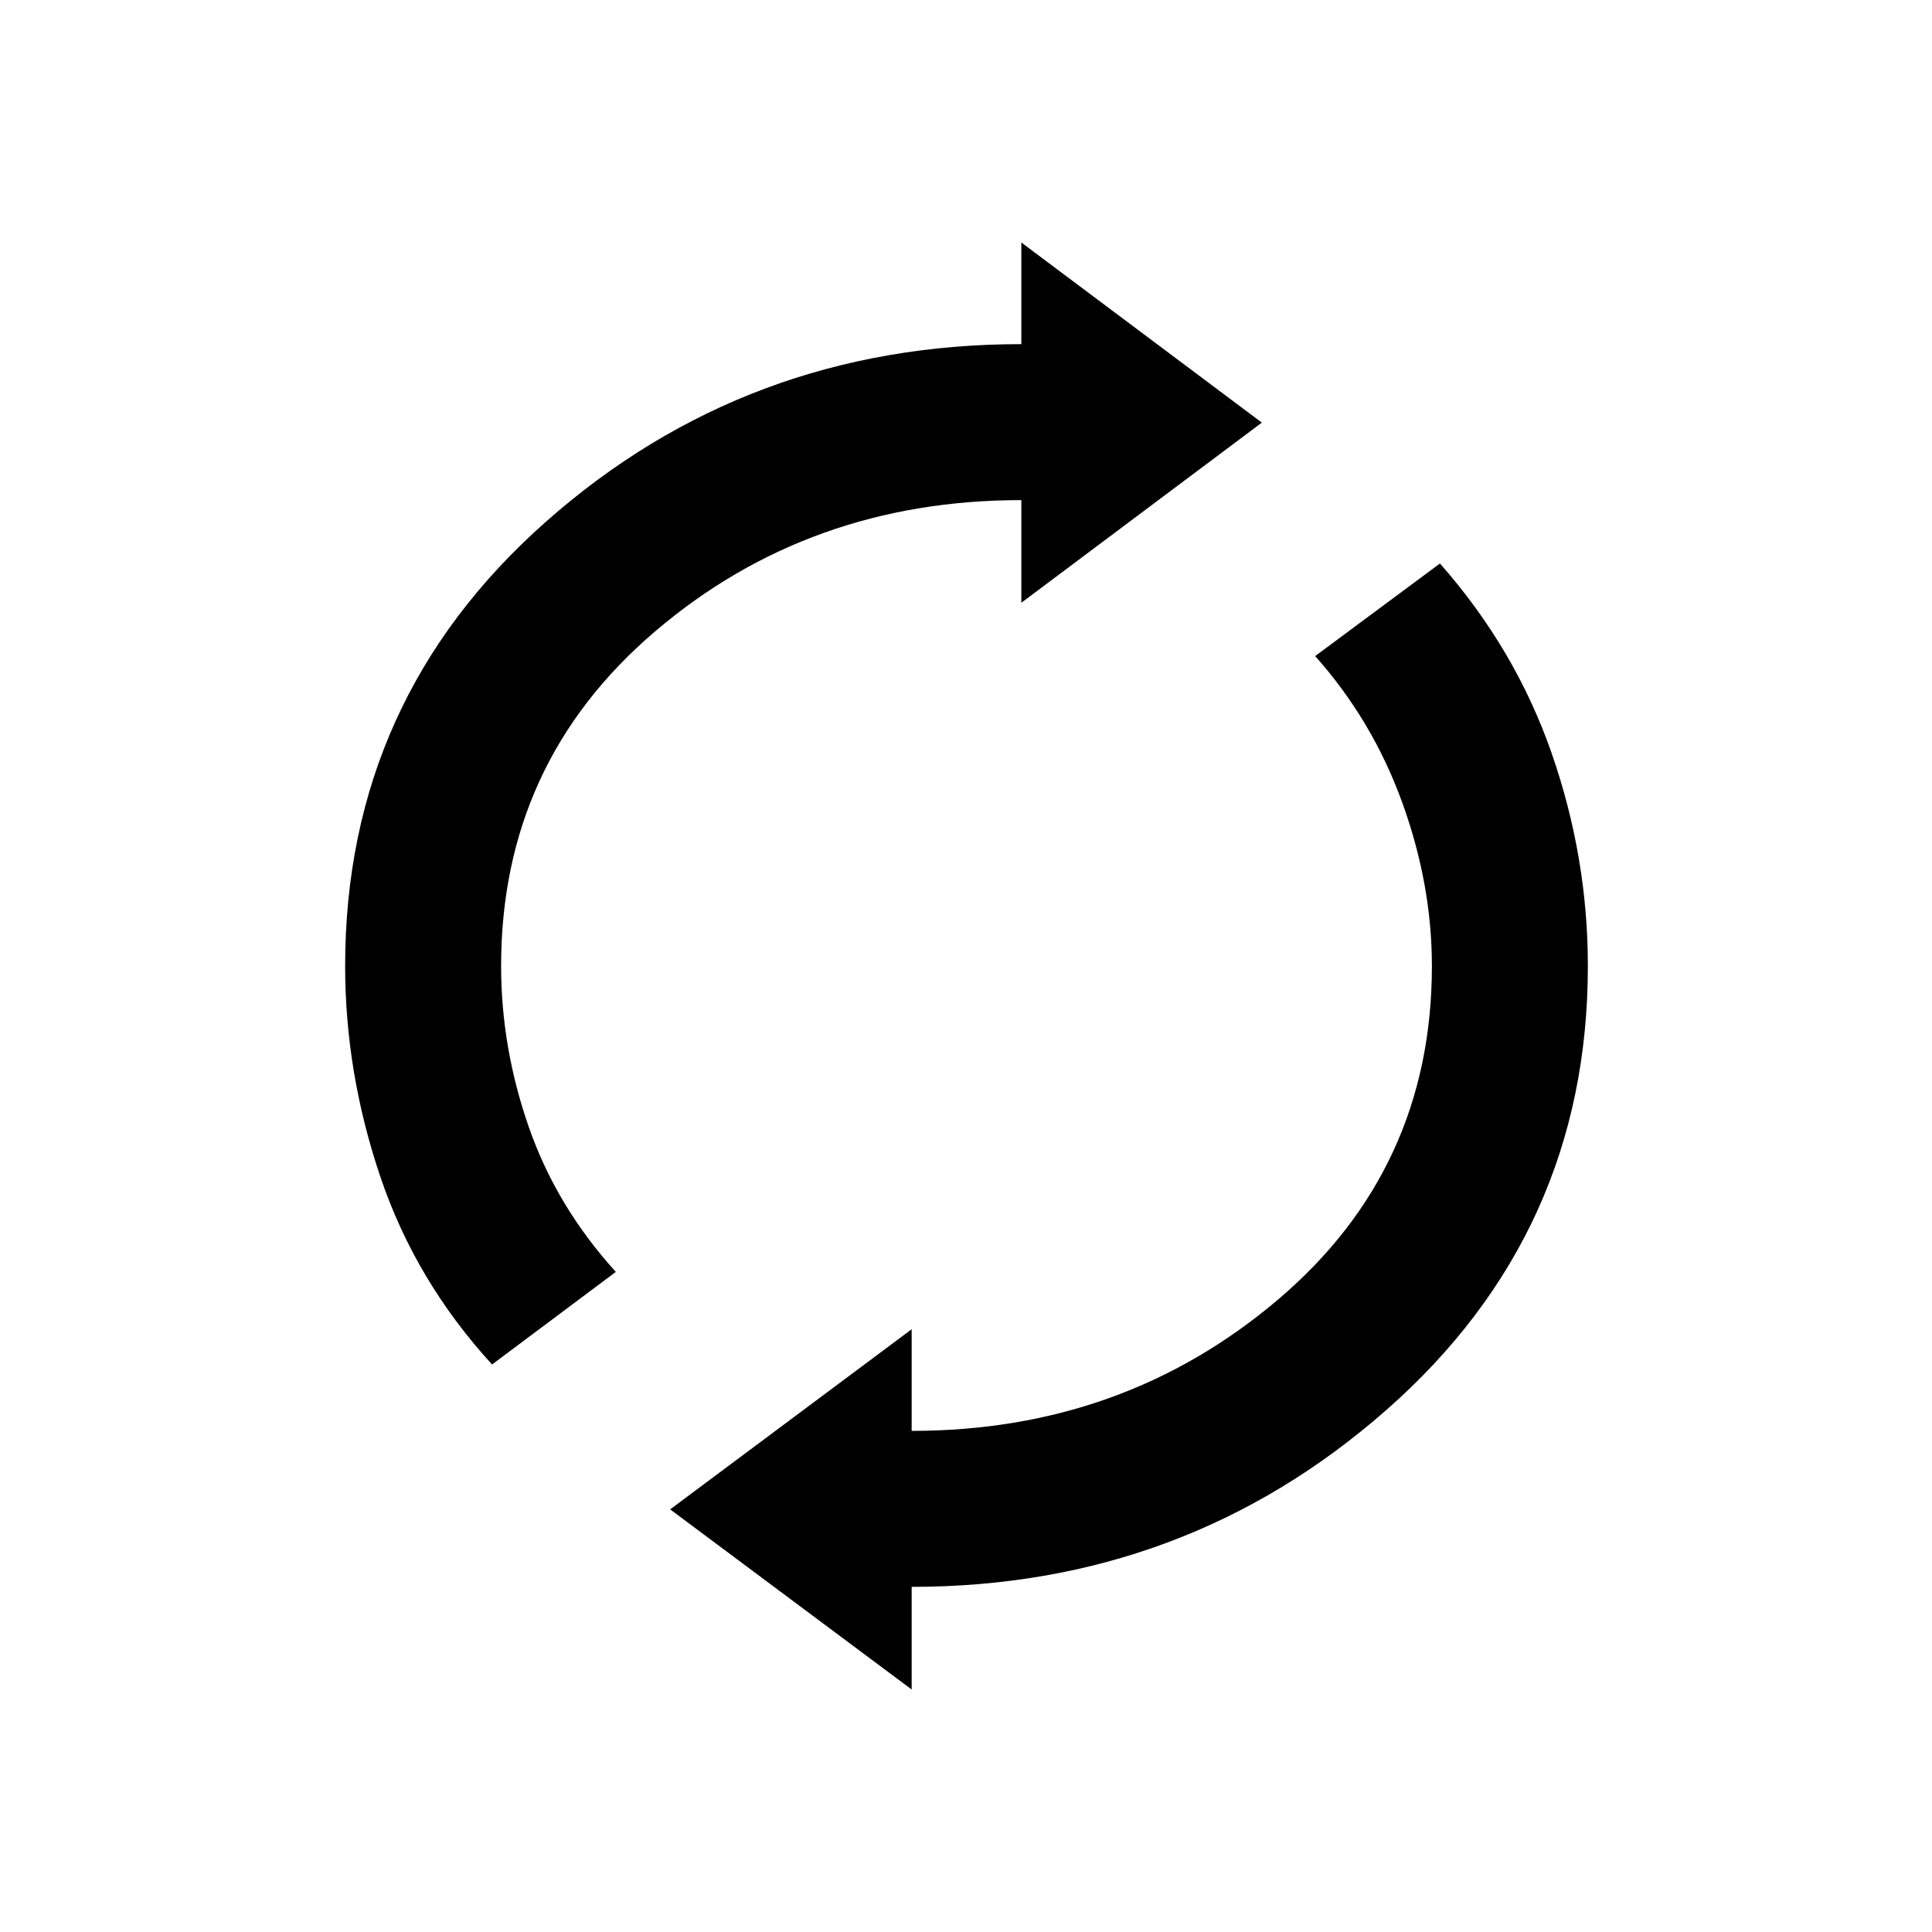 <svg xmlns="http://www.w3.org/2000/svg" height="20" viewBox="0 -960 960 960" width="20"><path d="M244.5-282q-38-41.5-55.5-93.25T171.5-480q0-132.5 99.75-220.75T507.5-789v-50.5L627-750l-119.5 89.5v-51q-105.5 0-182 65.25T249-480q0 40.5 13.75 80T306-328l-61.5 46ZM453-120.5 333-210l120-89.5v50.5q105 0 181.75-65t76.75-166q0-40.5-14.75-81.25T653.5-634l62-46q37.5 42.5 55.5 94.25T789-480q0 132.5-100 220.5t-236 88v51Z"/></svg>